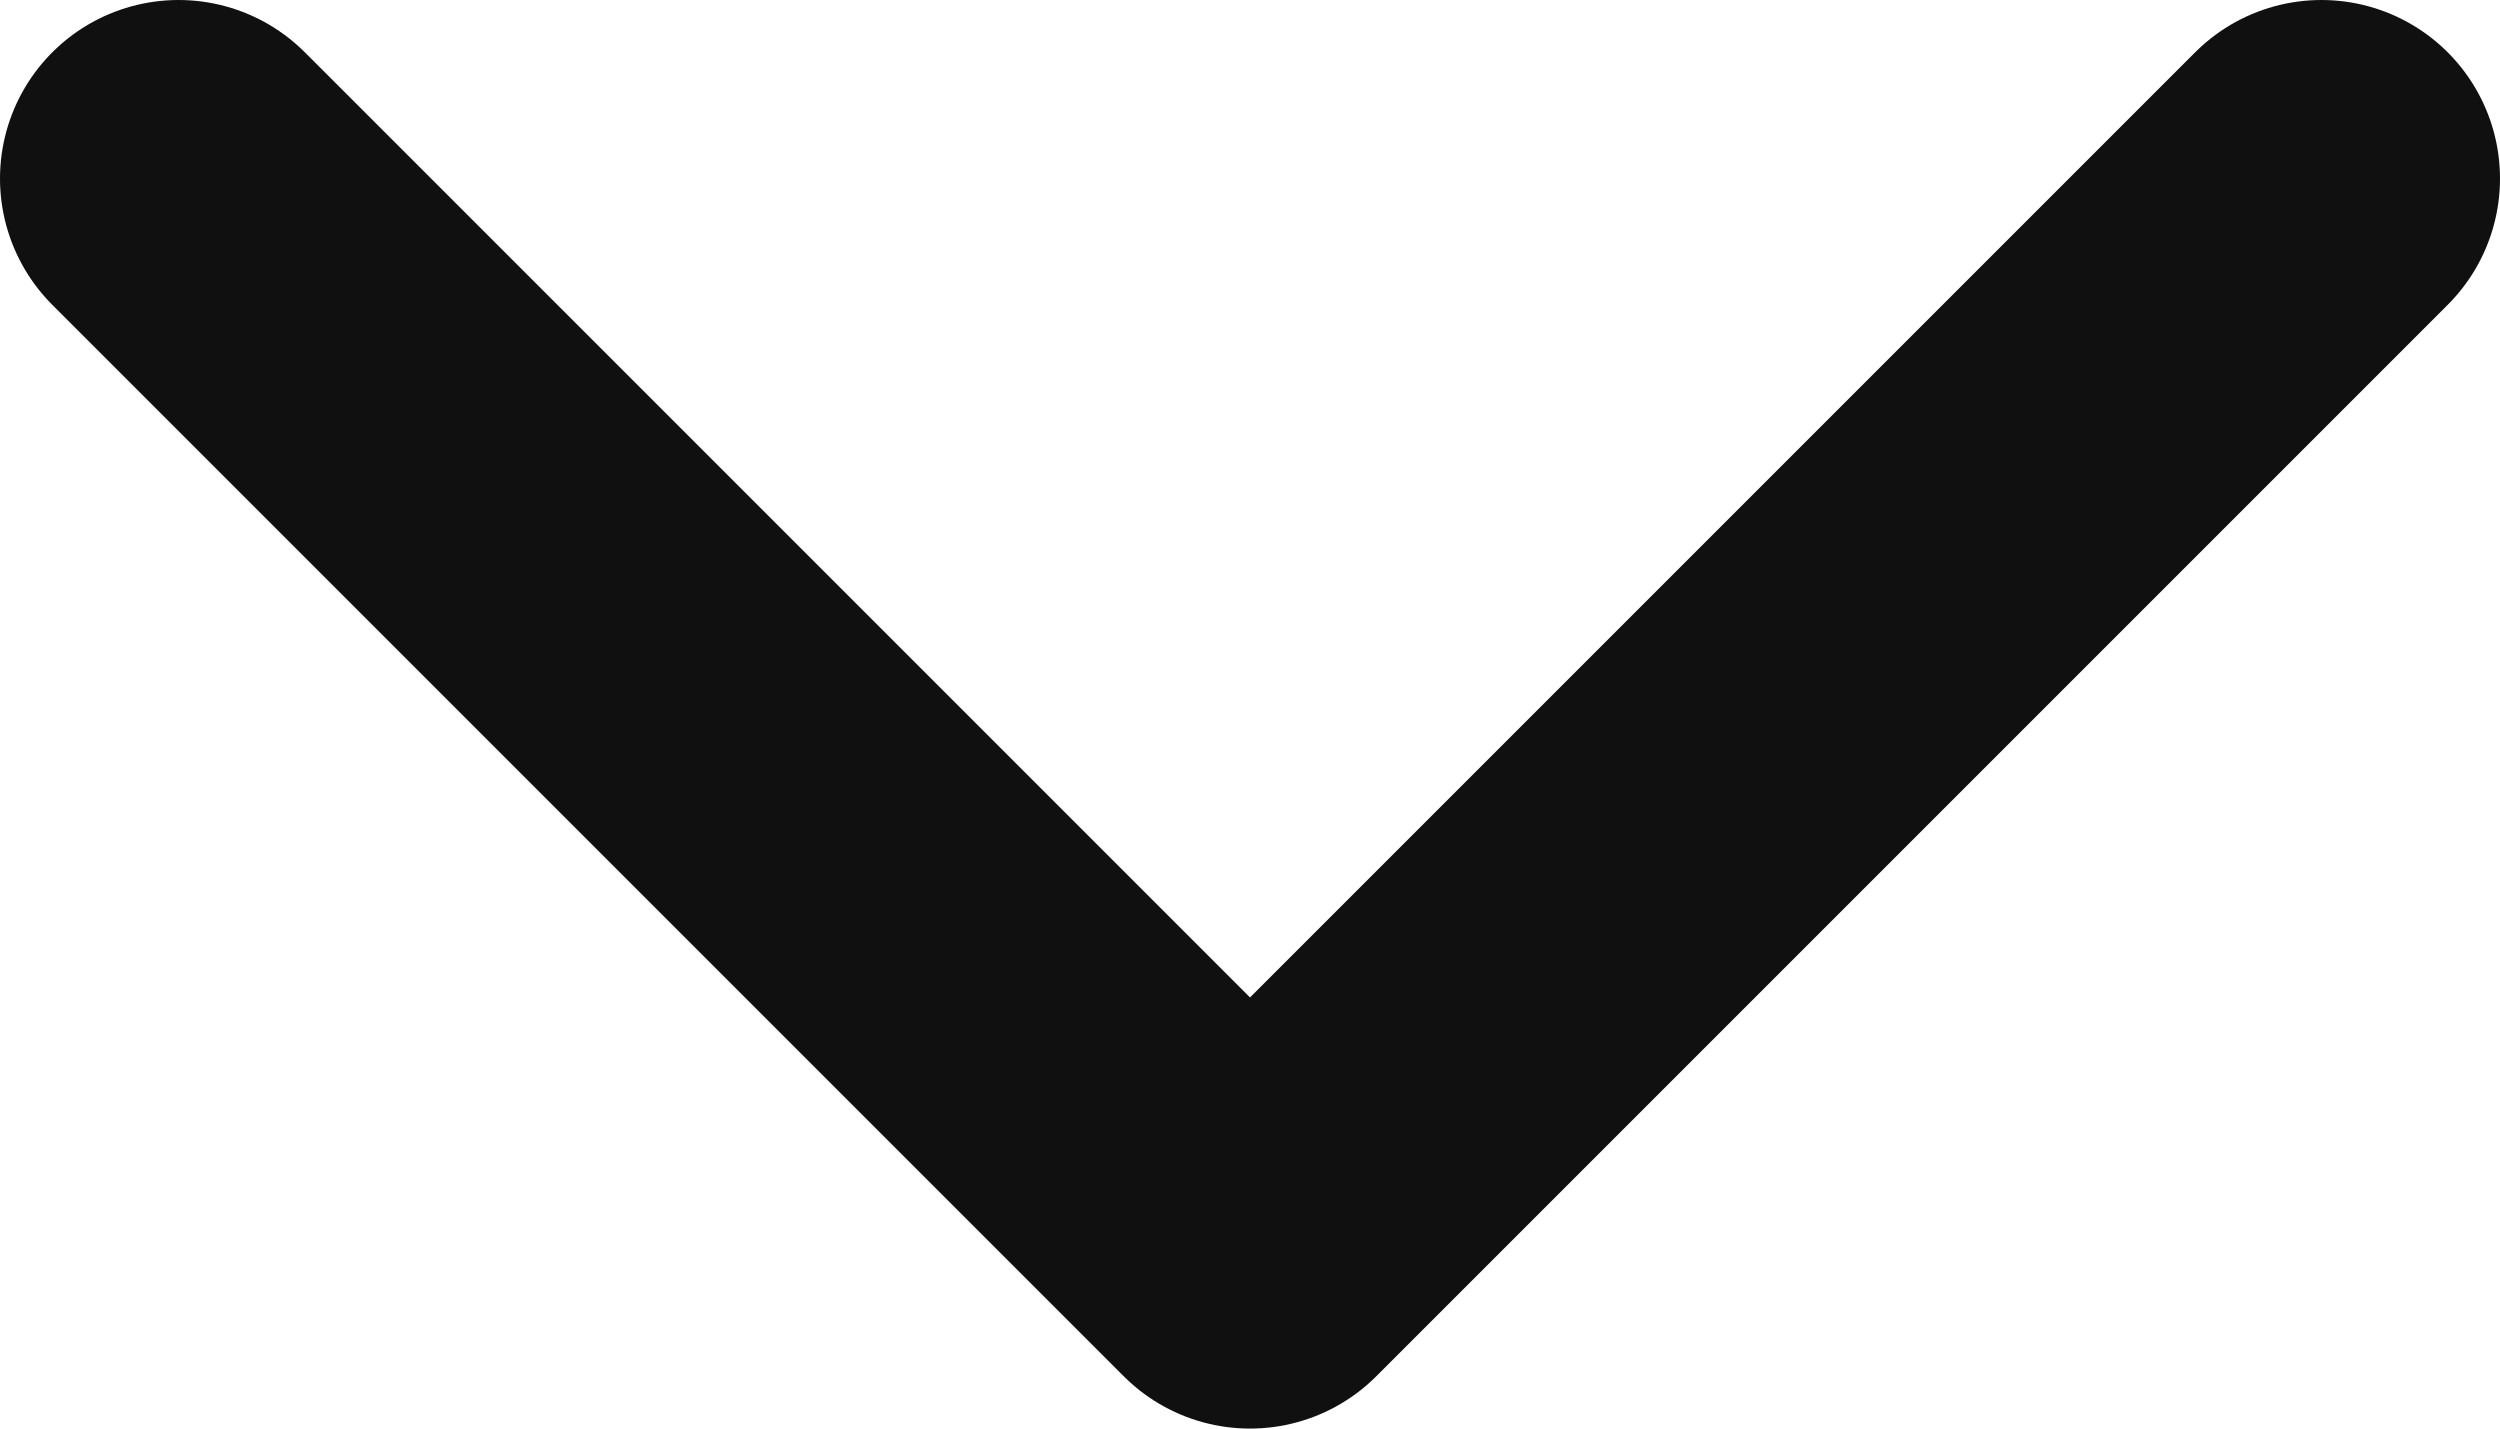 <svg
width="14"
height="8"
viewBox="0 0 14 8"
fill="none"
xmlns="http://www.w3.org/2000/svg"
>
<path
  d="M1 1L7 7L13 1"
  stroke="#111011"
  stroke-width="2"
  stroke-linecap="round"
  stroke-linejoin="round"
/>
</svg>
